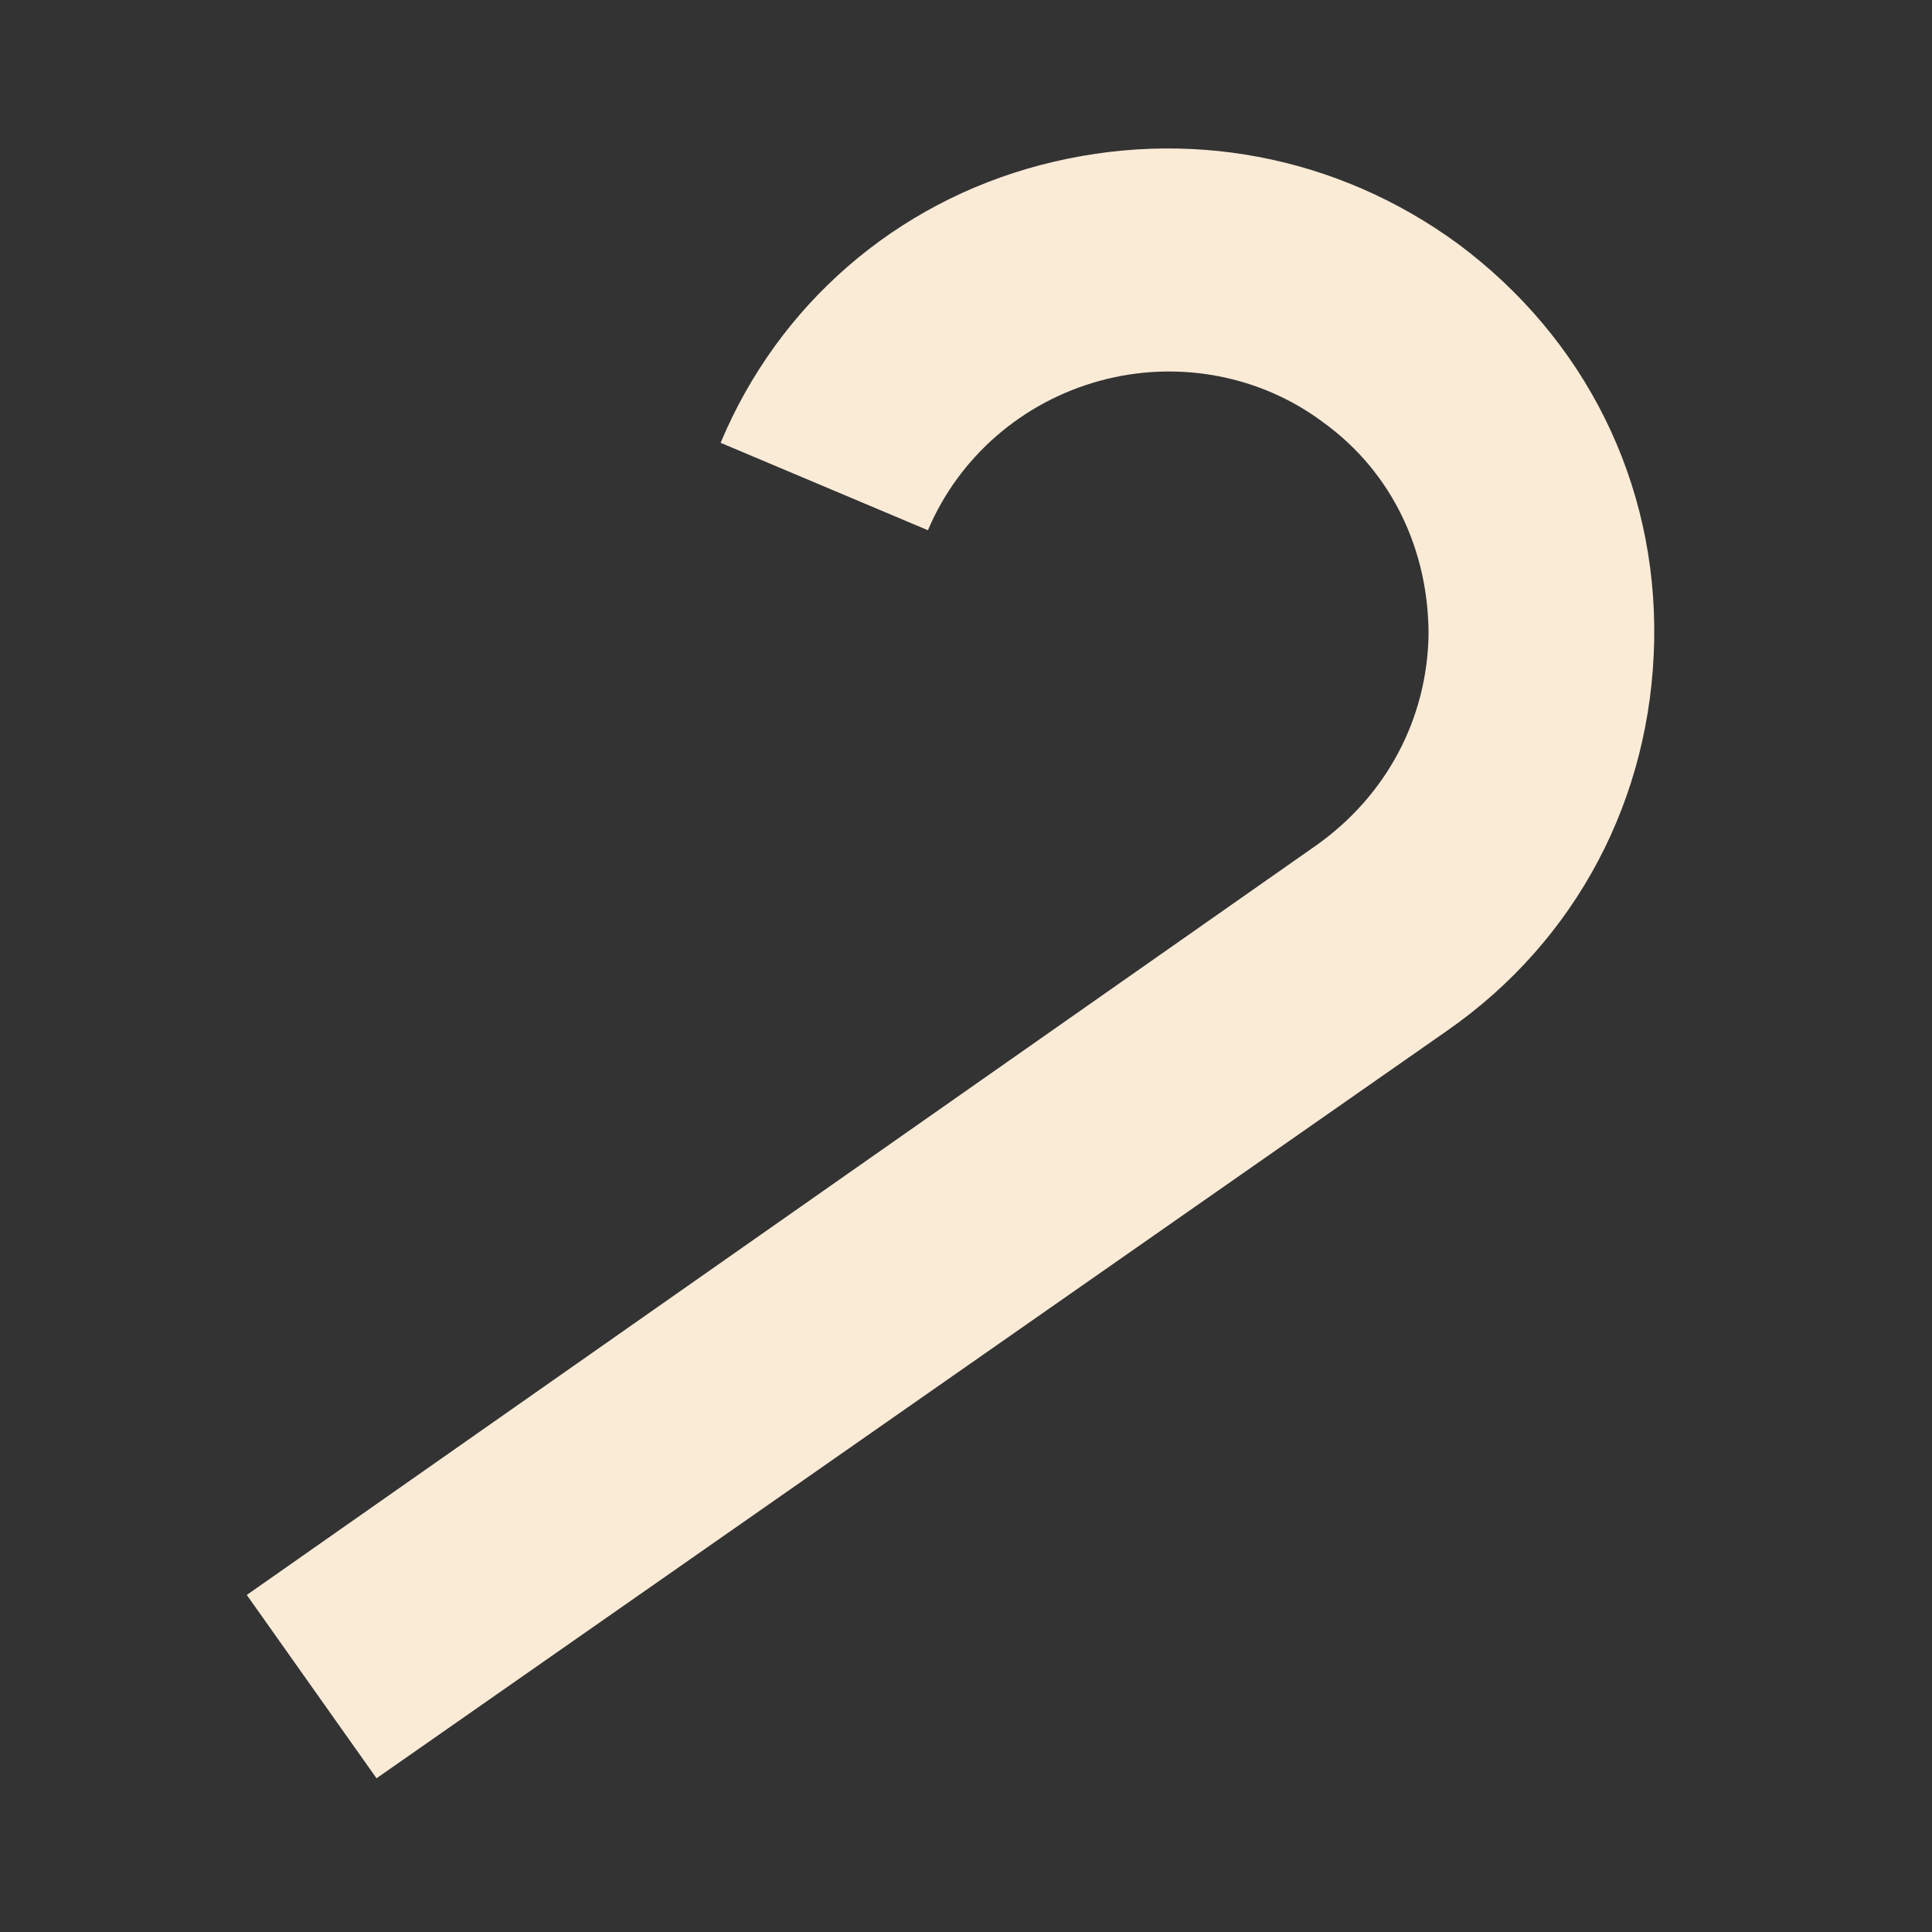<?xml version="1.0" encoding="UTF-8"?>
<svg id="Layer_1" xmlns="http://www.w3.org/2000/svg" version="1.1" viewBox="0 0 137 137">
  <rect x="0" y="0" width="137" height="137" fill="#333333" stroke="none"/>
  <!-- Generator: Adobe Illustrator 29.1.0, SVG Export Plug-In . SVG Version: 2.1.0 Build 142)  -->
  <defs>
    <style>
      .st0 {
        fill: #faebd7;
      }
    </style>
  </defs>
  <path class="st0" d="M26.7,126.1l-9.2-13,75.9-53.2c4.9-3.5,7.8-8.9,7.9-14.9,0-6-2.6-11.5-7.4-15-4.5-3.4-10.4-4.5-15.9-3-5.5,1.5-10,5.4-12.2,10.6l-14.7-6.2c4.1-9.8,12.4-17,22.7-19.7,10.3-2.7,21-.7,29.6,5.6,9,6.7,14.1,16.9,13.9,28.1-.2,11.2-5.5,21.3-14.7,27.7L26.7,126.1Z"/>
</svg>
